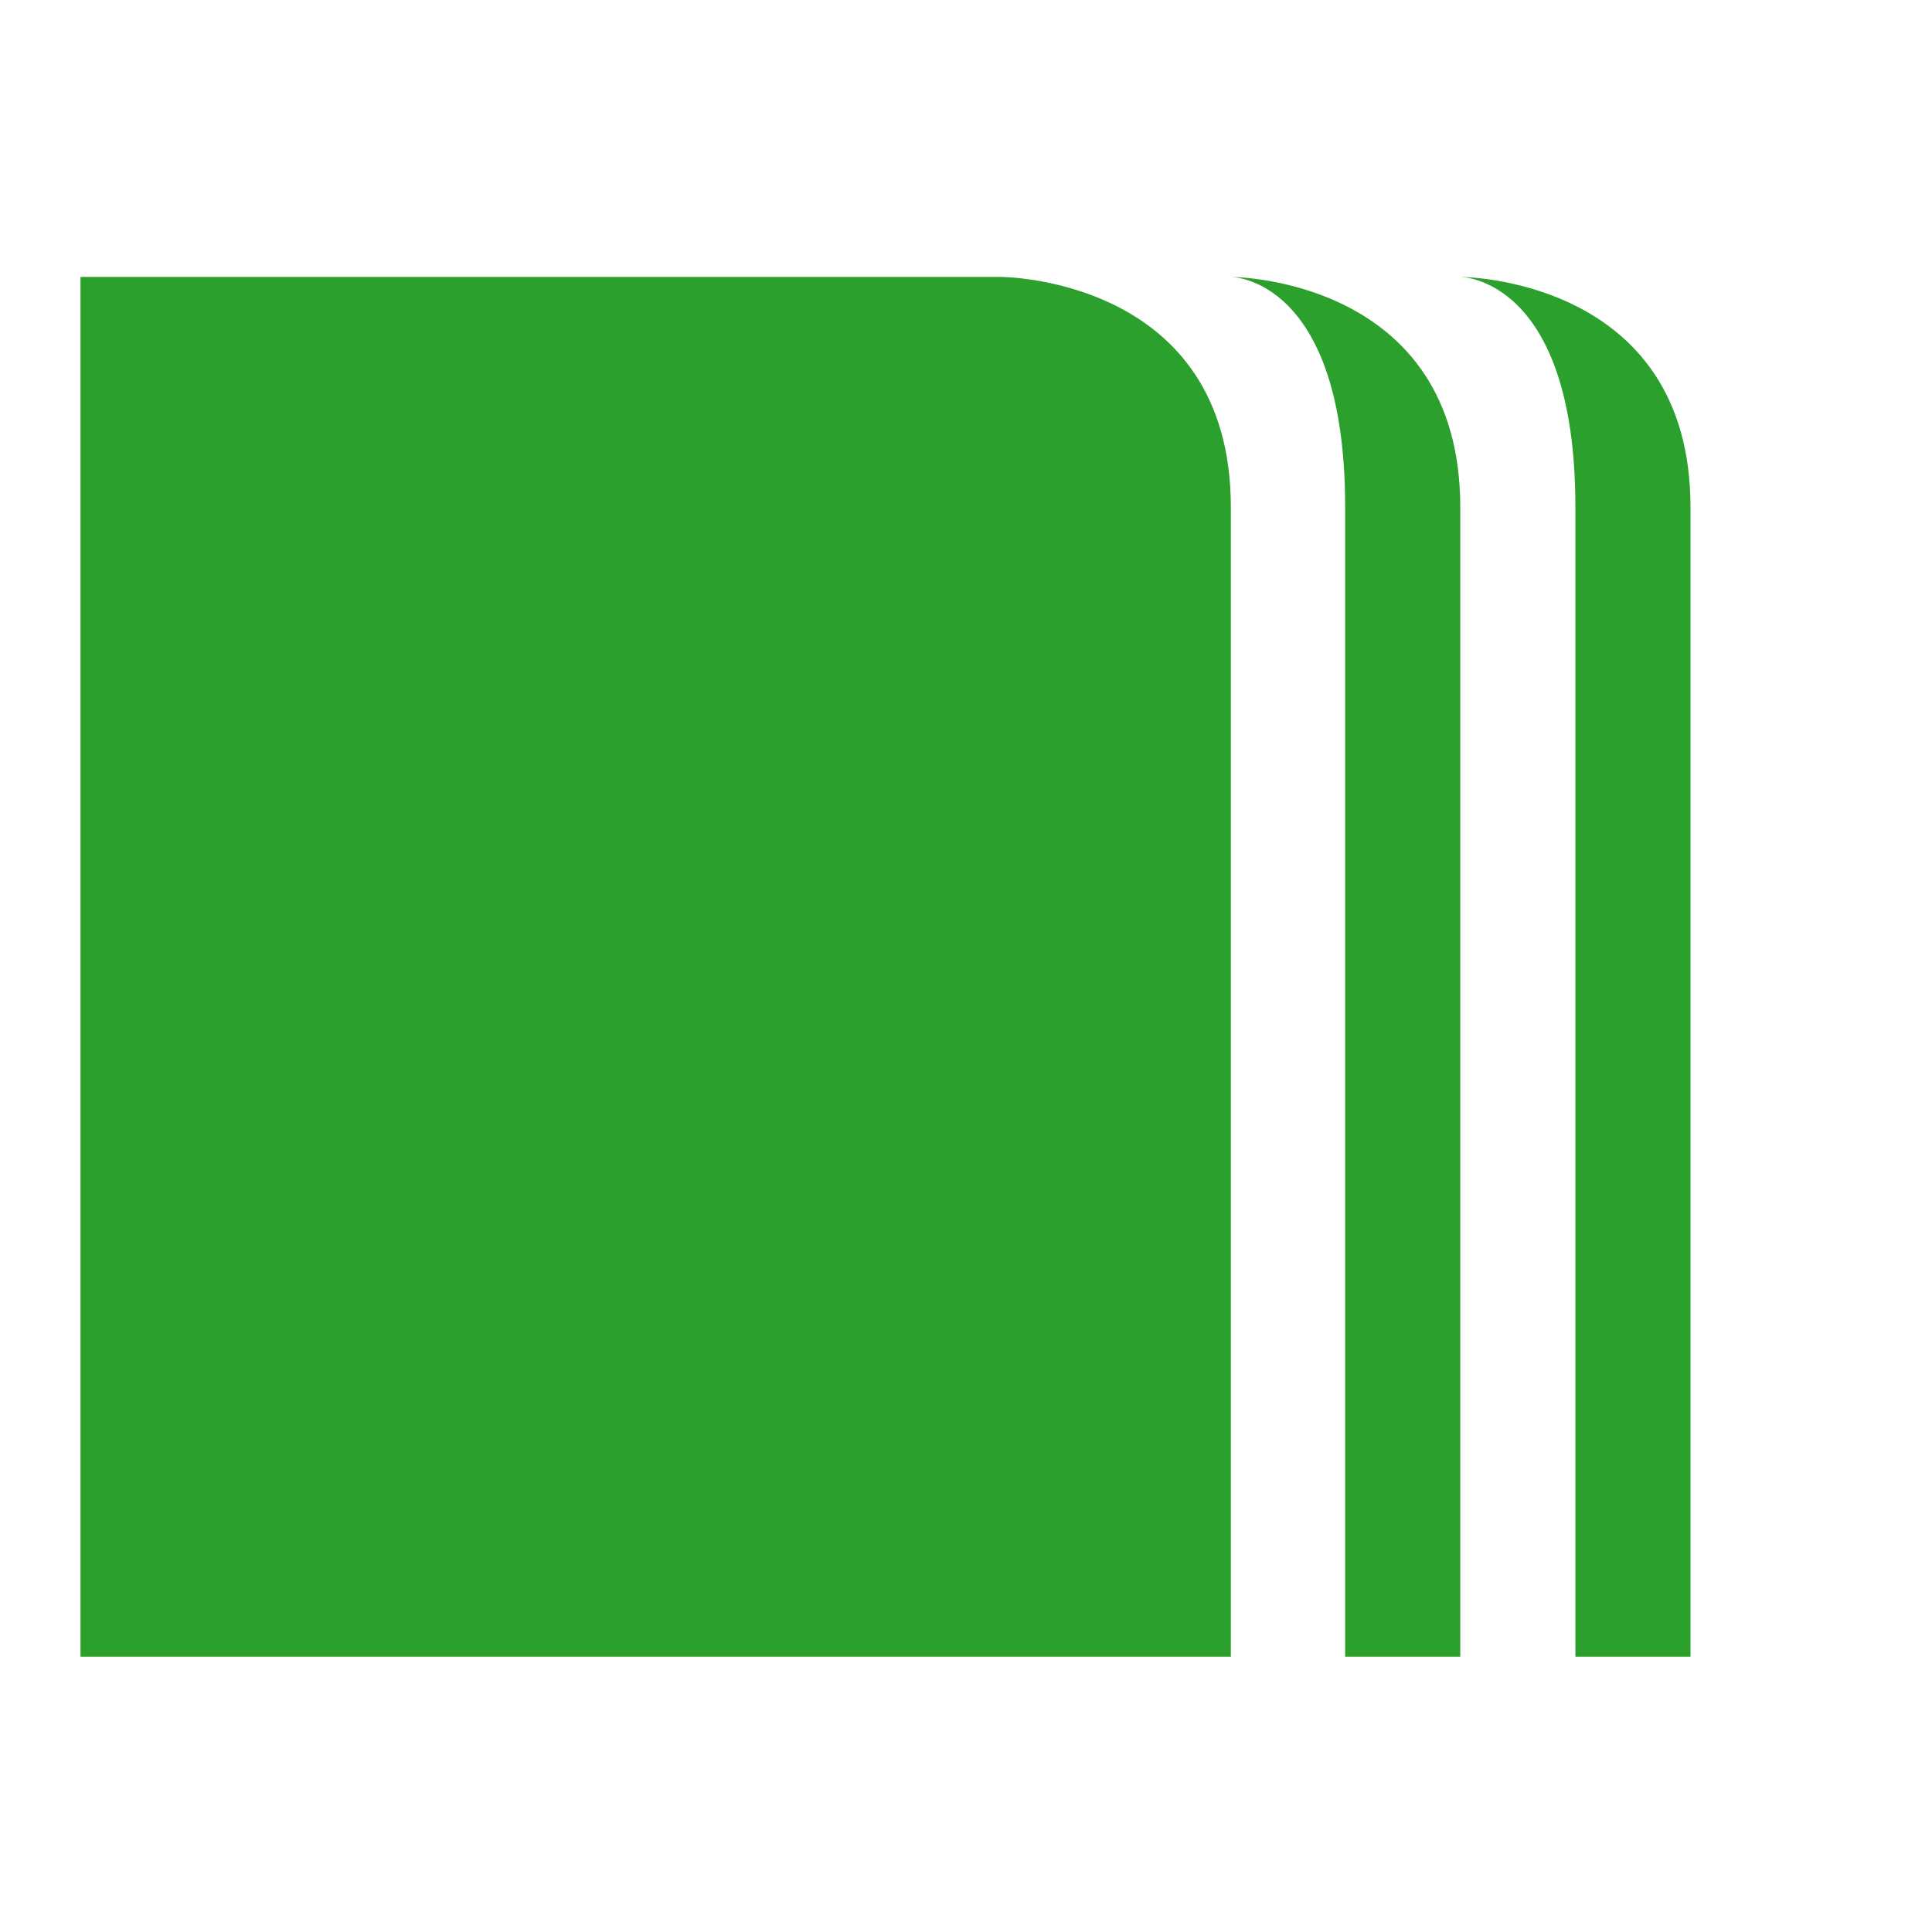 <svg xmlns="http://www.w3.org/2000/svg" width="24" height="24" id="svg7"><defs id="defs3"><style id="current-color-scheme"></style></defs><path d="M1 3.44v17.14h14.29V6.3c0-2.86-2.86-2.86-2.86-2.86zm14.29 0s1.42 0 1.42 2.86v14.28h1.43V6.3c0-2.86-2.85-2.86-2.85-2.86zm2.85 0s1.43 0 1.43 2.86v14.28H21V6.3c0-2.86-2.86-2.86-2.86-2.86z" id="path5" color="#dfdfdf" fill="#2ca02c" stroke-width="1.43"/></svg>
